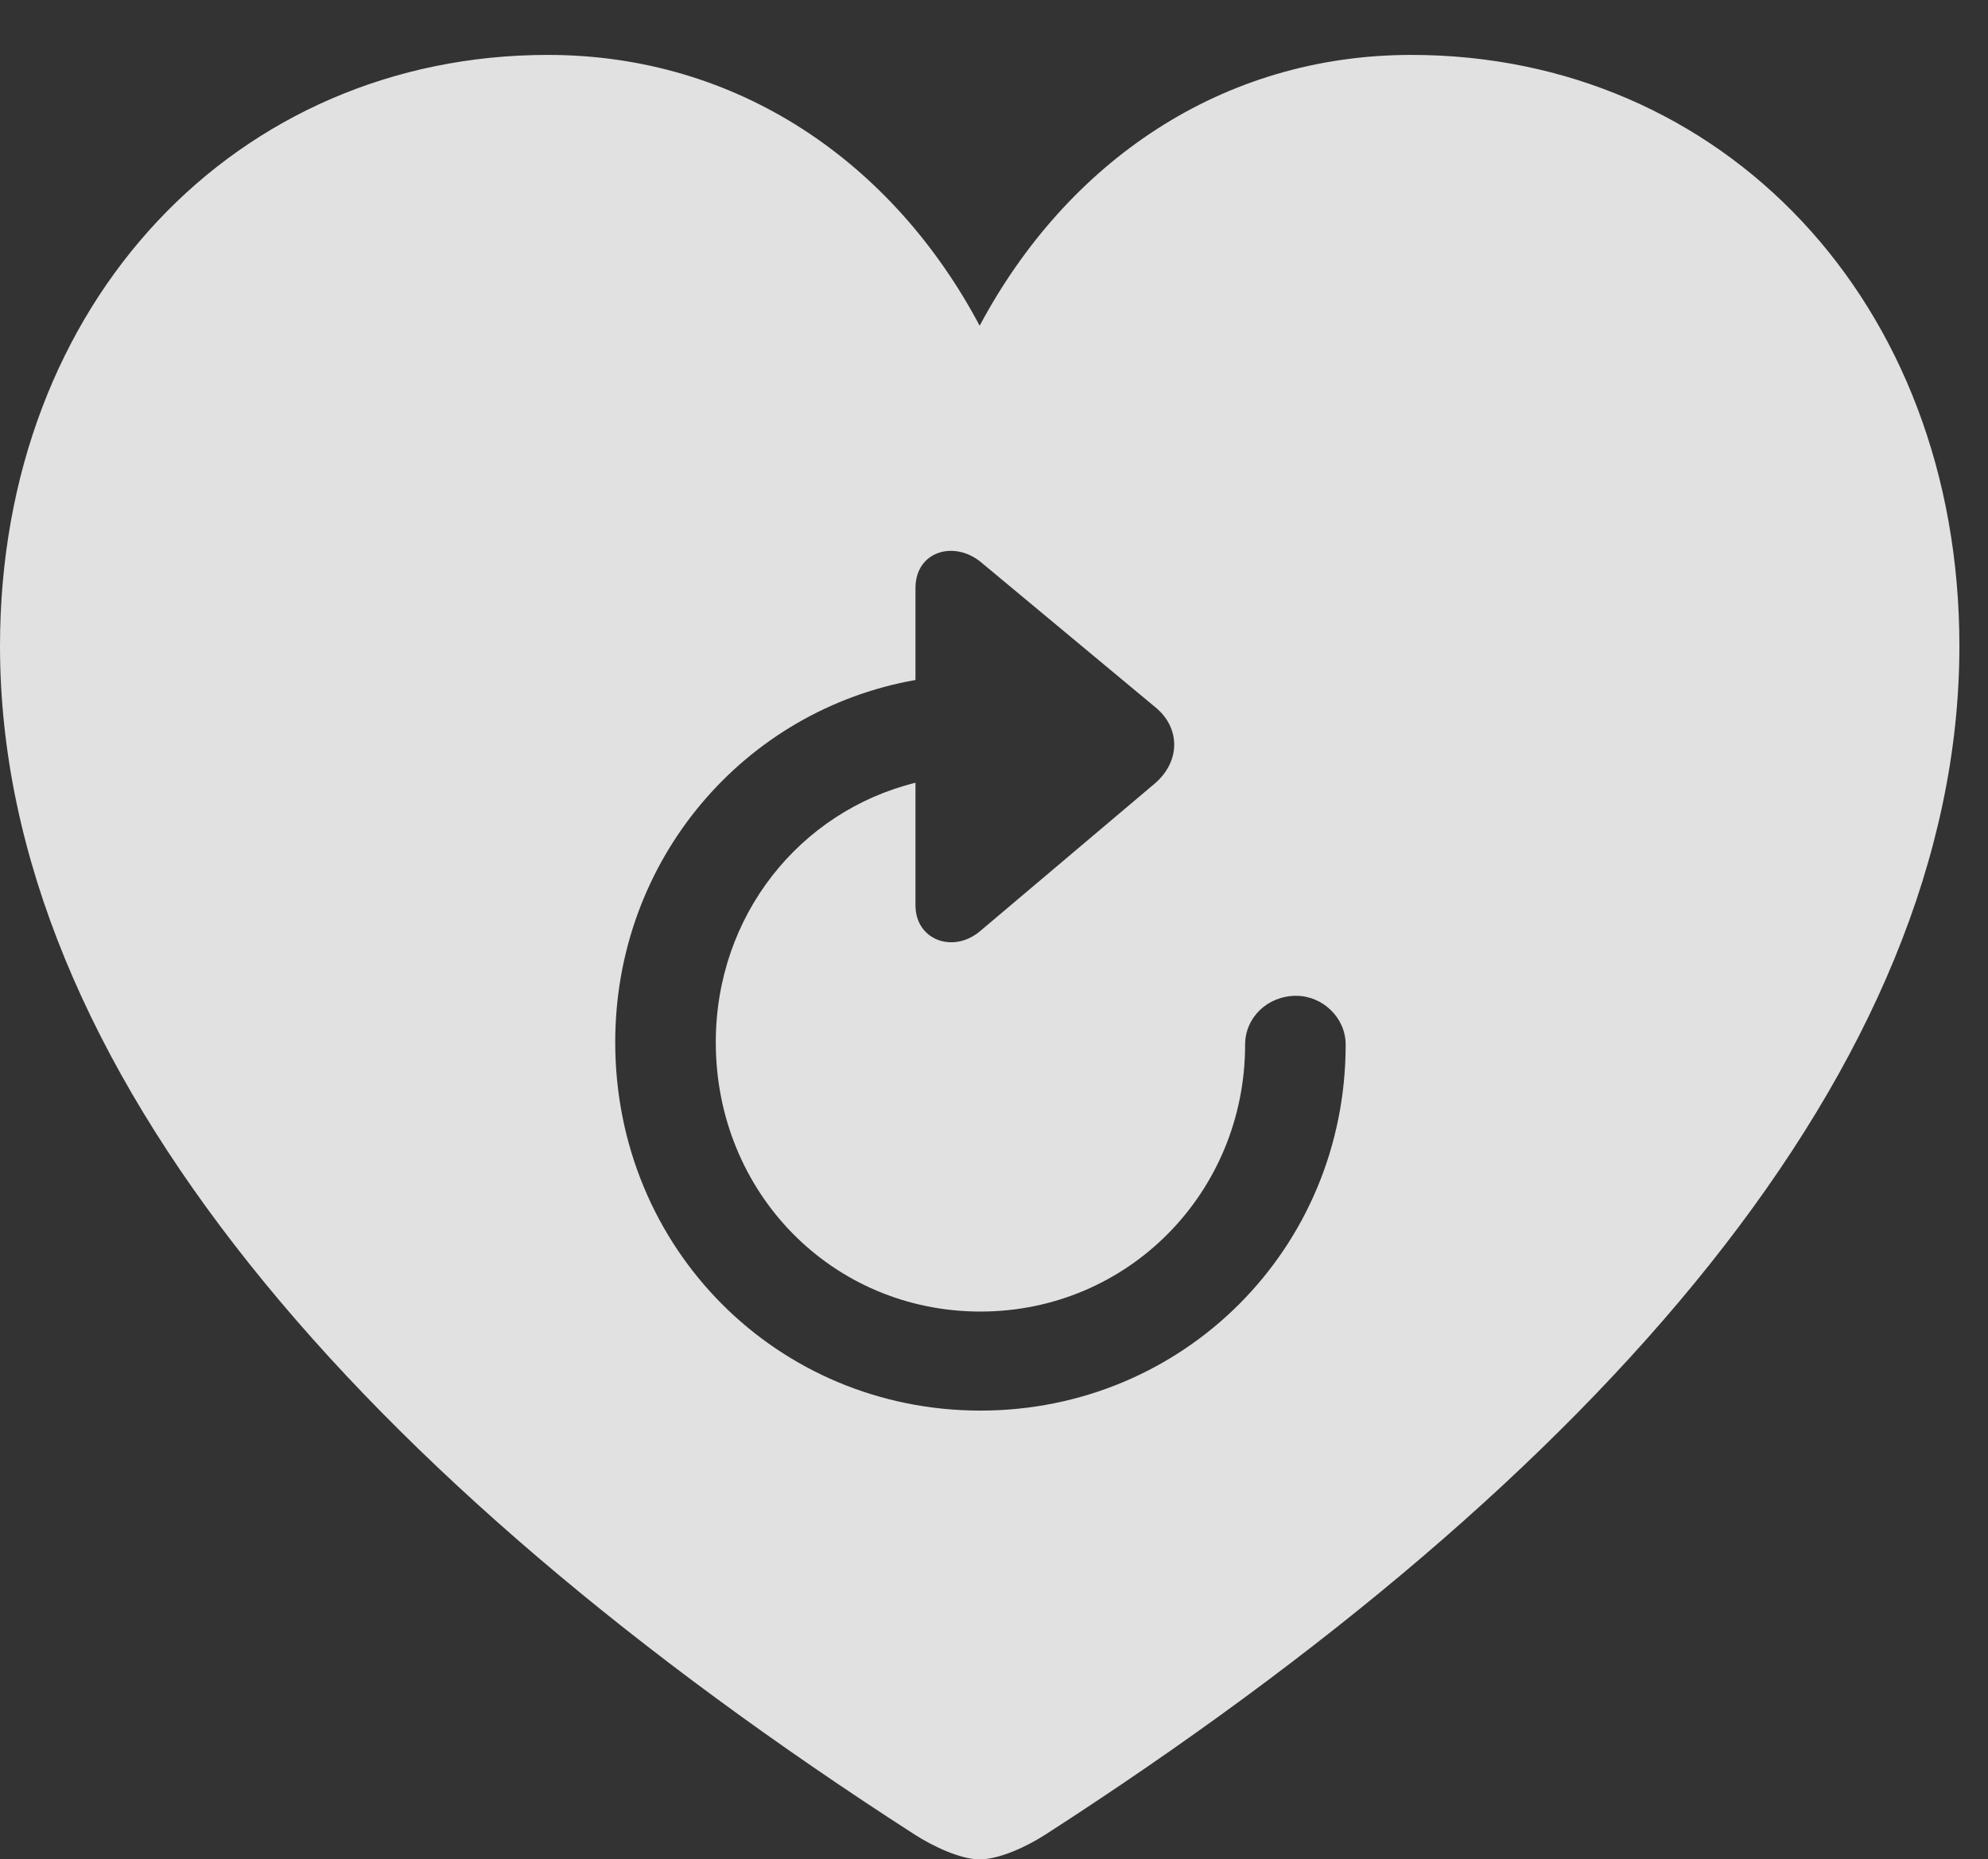<?xml version="1.0" encoding="UTF-8"?>
<!--Generator: Apple Native CoreSVG 341-->
<!DOCTYPE svg
PUBLIC "-//W3C//DTD SVG 1.1//EN"
       "http://www.w3.org/Graphics/SVG/1.1/DTD/svg11.dtd">
<svg version="1.1" xmlns="http://www.w3.org/2000/svg" xmlns:xlink="http://www.w3.org/1999/xlink" viewBox="0 0 25.088 23.467">
 <rect x="0" y="0" width="25.088" height="23.467" fill="#333333" stroke="none"/>
 <g>
  <rect height="23.467" opacity="0" width="25.088" x="0" y="0"/>
  <path d="M24.727 8.154C24.727 13.457 20.176 18.652 13.193 23.154C12.949 23.311 12.607 23.467 12.363 23.467C12.129 23.467 11.787 23.311 11.543 23.154C4.551 18.652 0 13.457 0 8.154C0 3.799 2.998 0.693 6.914 0.693C9.316 0.693 11.27 2.051 12.363 4.111C13.467 2.041 15.42 0.693 17.812 0.693C21.729 0.693 24.727 3.799 24.727 8.154ZM11.553 7.422L11.553 8.582C9.389 8.964 7.764 10.85 7.764 13.154C7.764 15.762 9.814 17.803 12.373 17.803C14.932 17.803 16.982 15.762 16.982 13.184C16.982 12.842 16.689 12.568 16.357 12.568C15.996 12.568 15.713 12.842 15.713 13.184C15.713 15.049 14.238 16.553 12.373 16.553C10.508 16.553 9.033 15.059 9.033 13.154C9.033 11.557 10.092 10.24 11.553 9.879L11.553 11.426C11.553 11.865 12.031 12.041 12.373 11.748L14.58 9.883C14.902 9.6 14.893 9.18 14.58 8.926L12.373 7.09C12.031 6.816 11.553 6.963 11.553 7.422Z" fill="white" fill-opacity="0.85"/>
 </g>
</svg>
